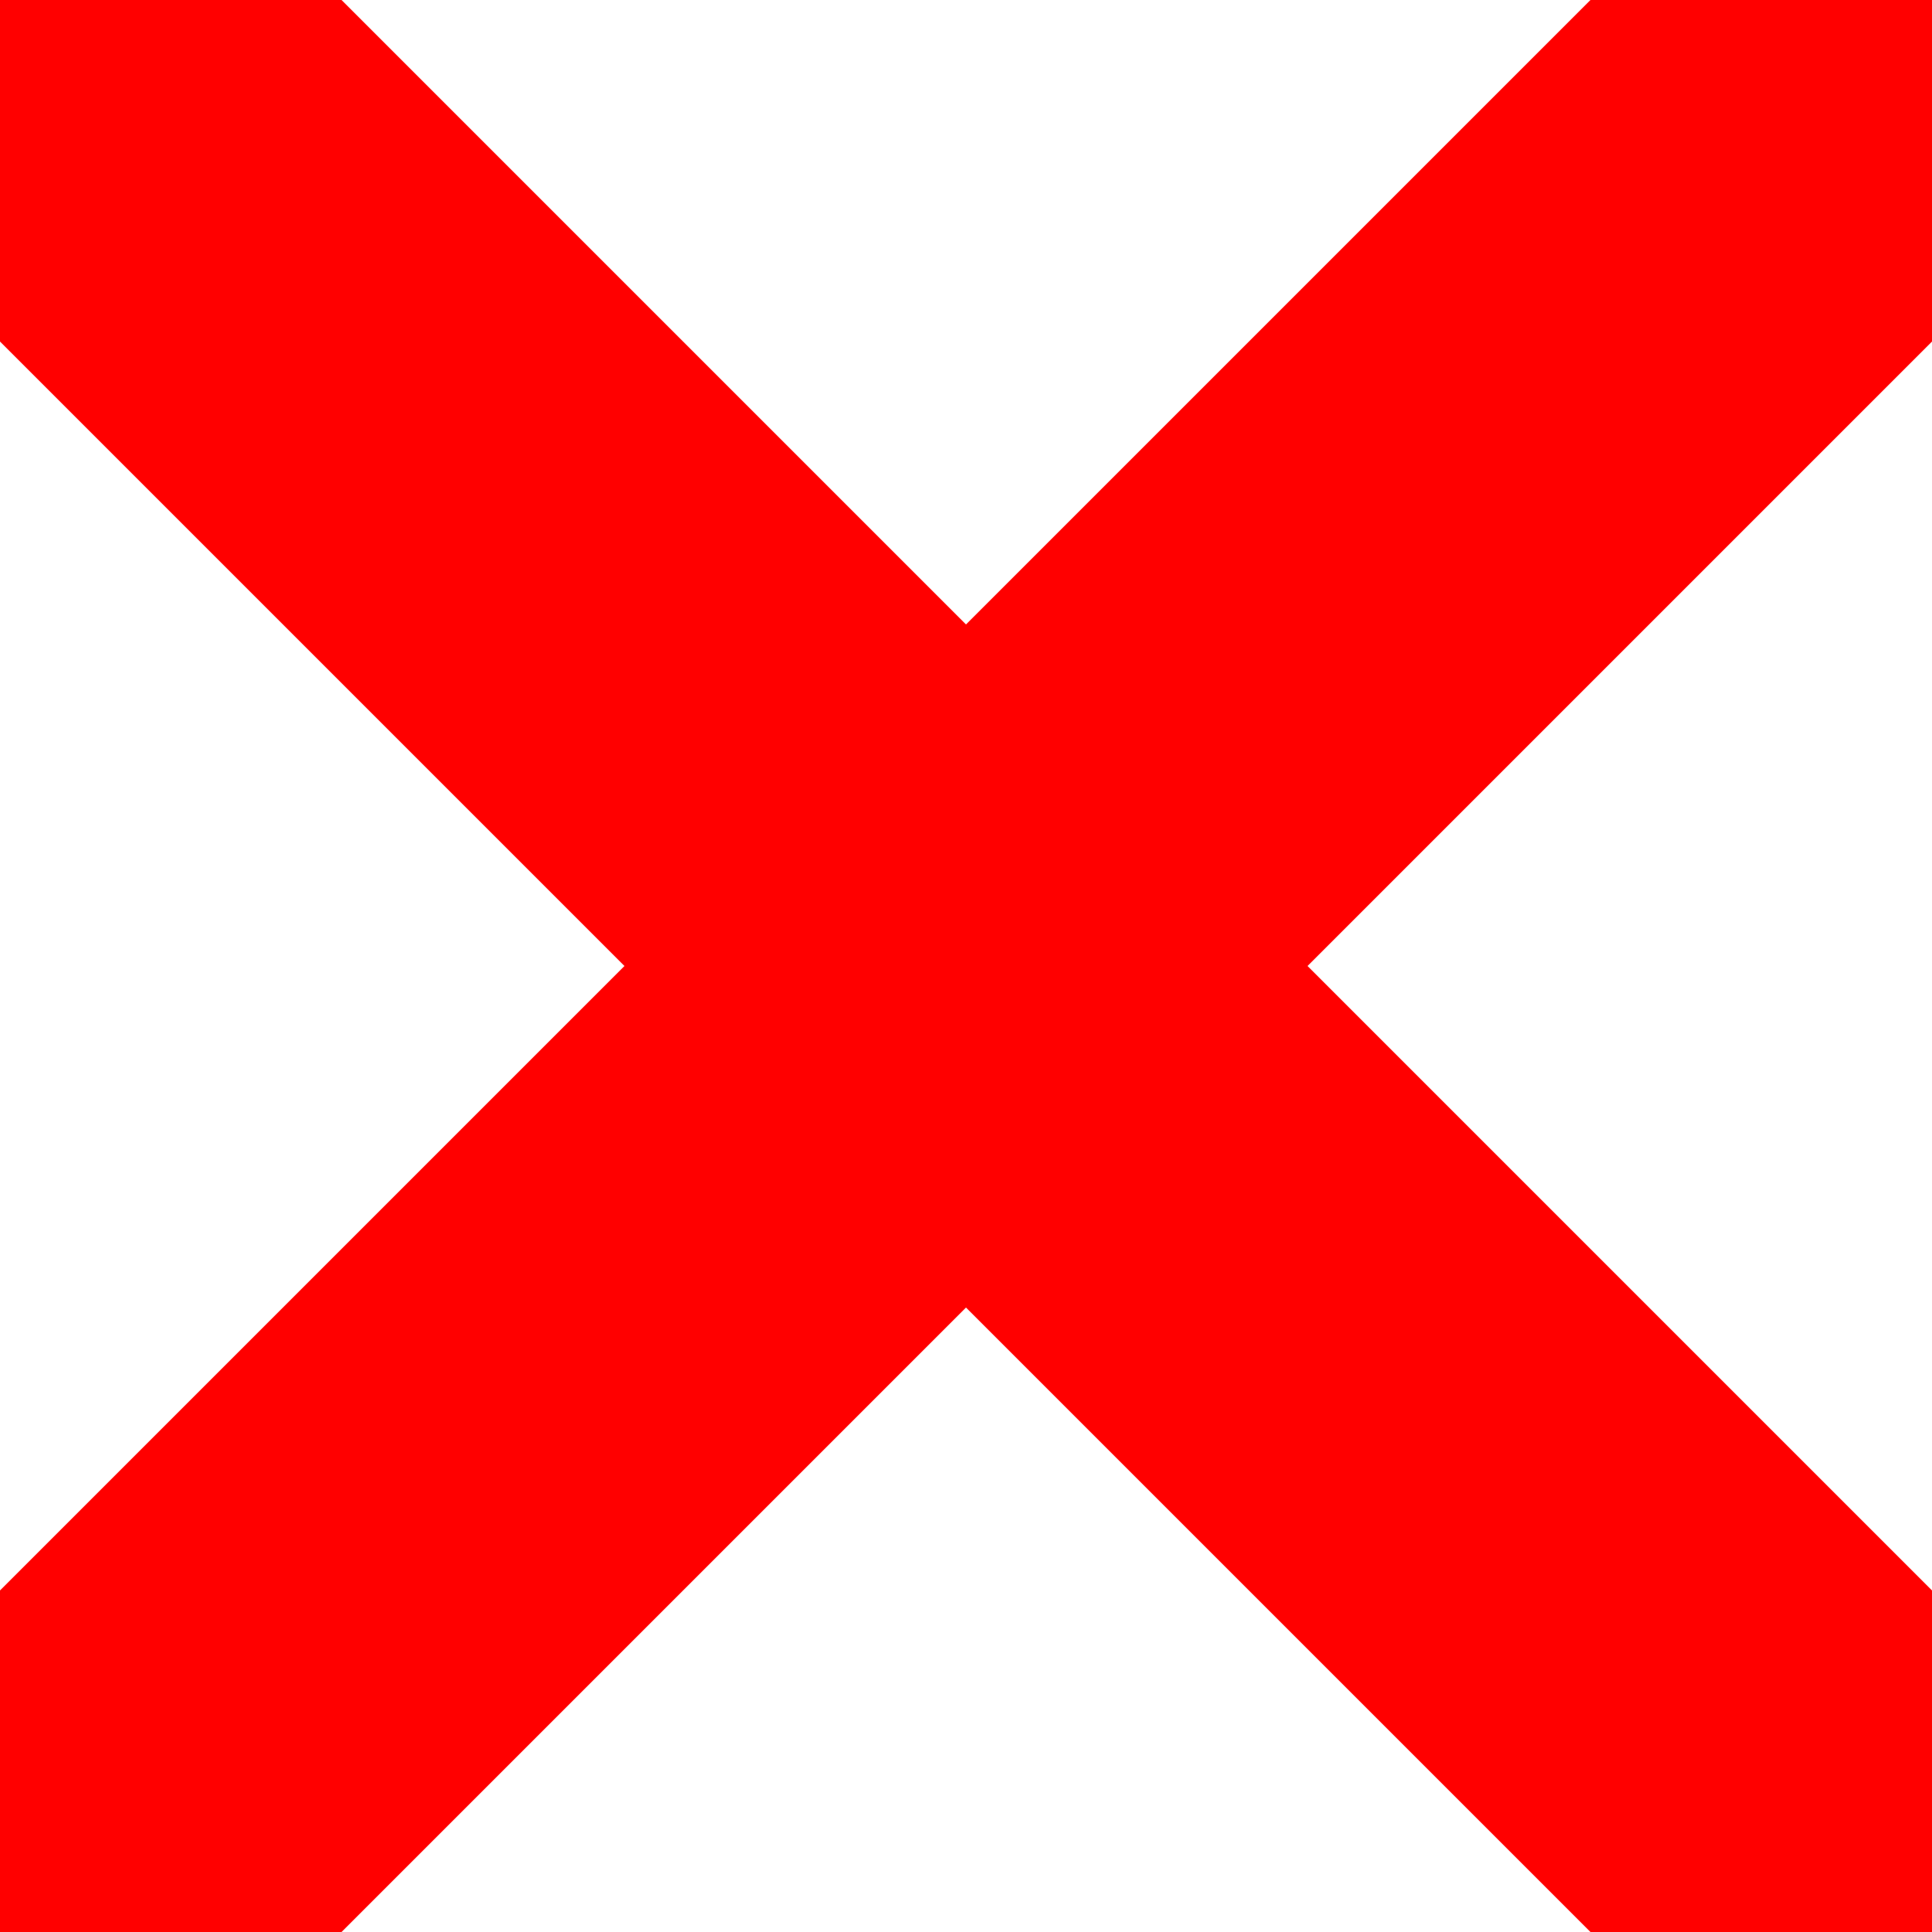 <svg height="20" width="20" xmlns="http://www.w3.org/2000/svg">
    <line x1="0" x2="20" y1="0" y2="20" stroke="red" stroke-width="5"/>
    <line x1="20" y1="0" x2="0" y2="20" stroke="red" stroke-width="5"/>
</svg>
